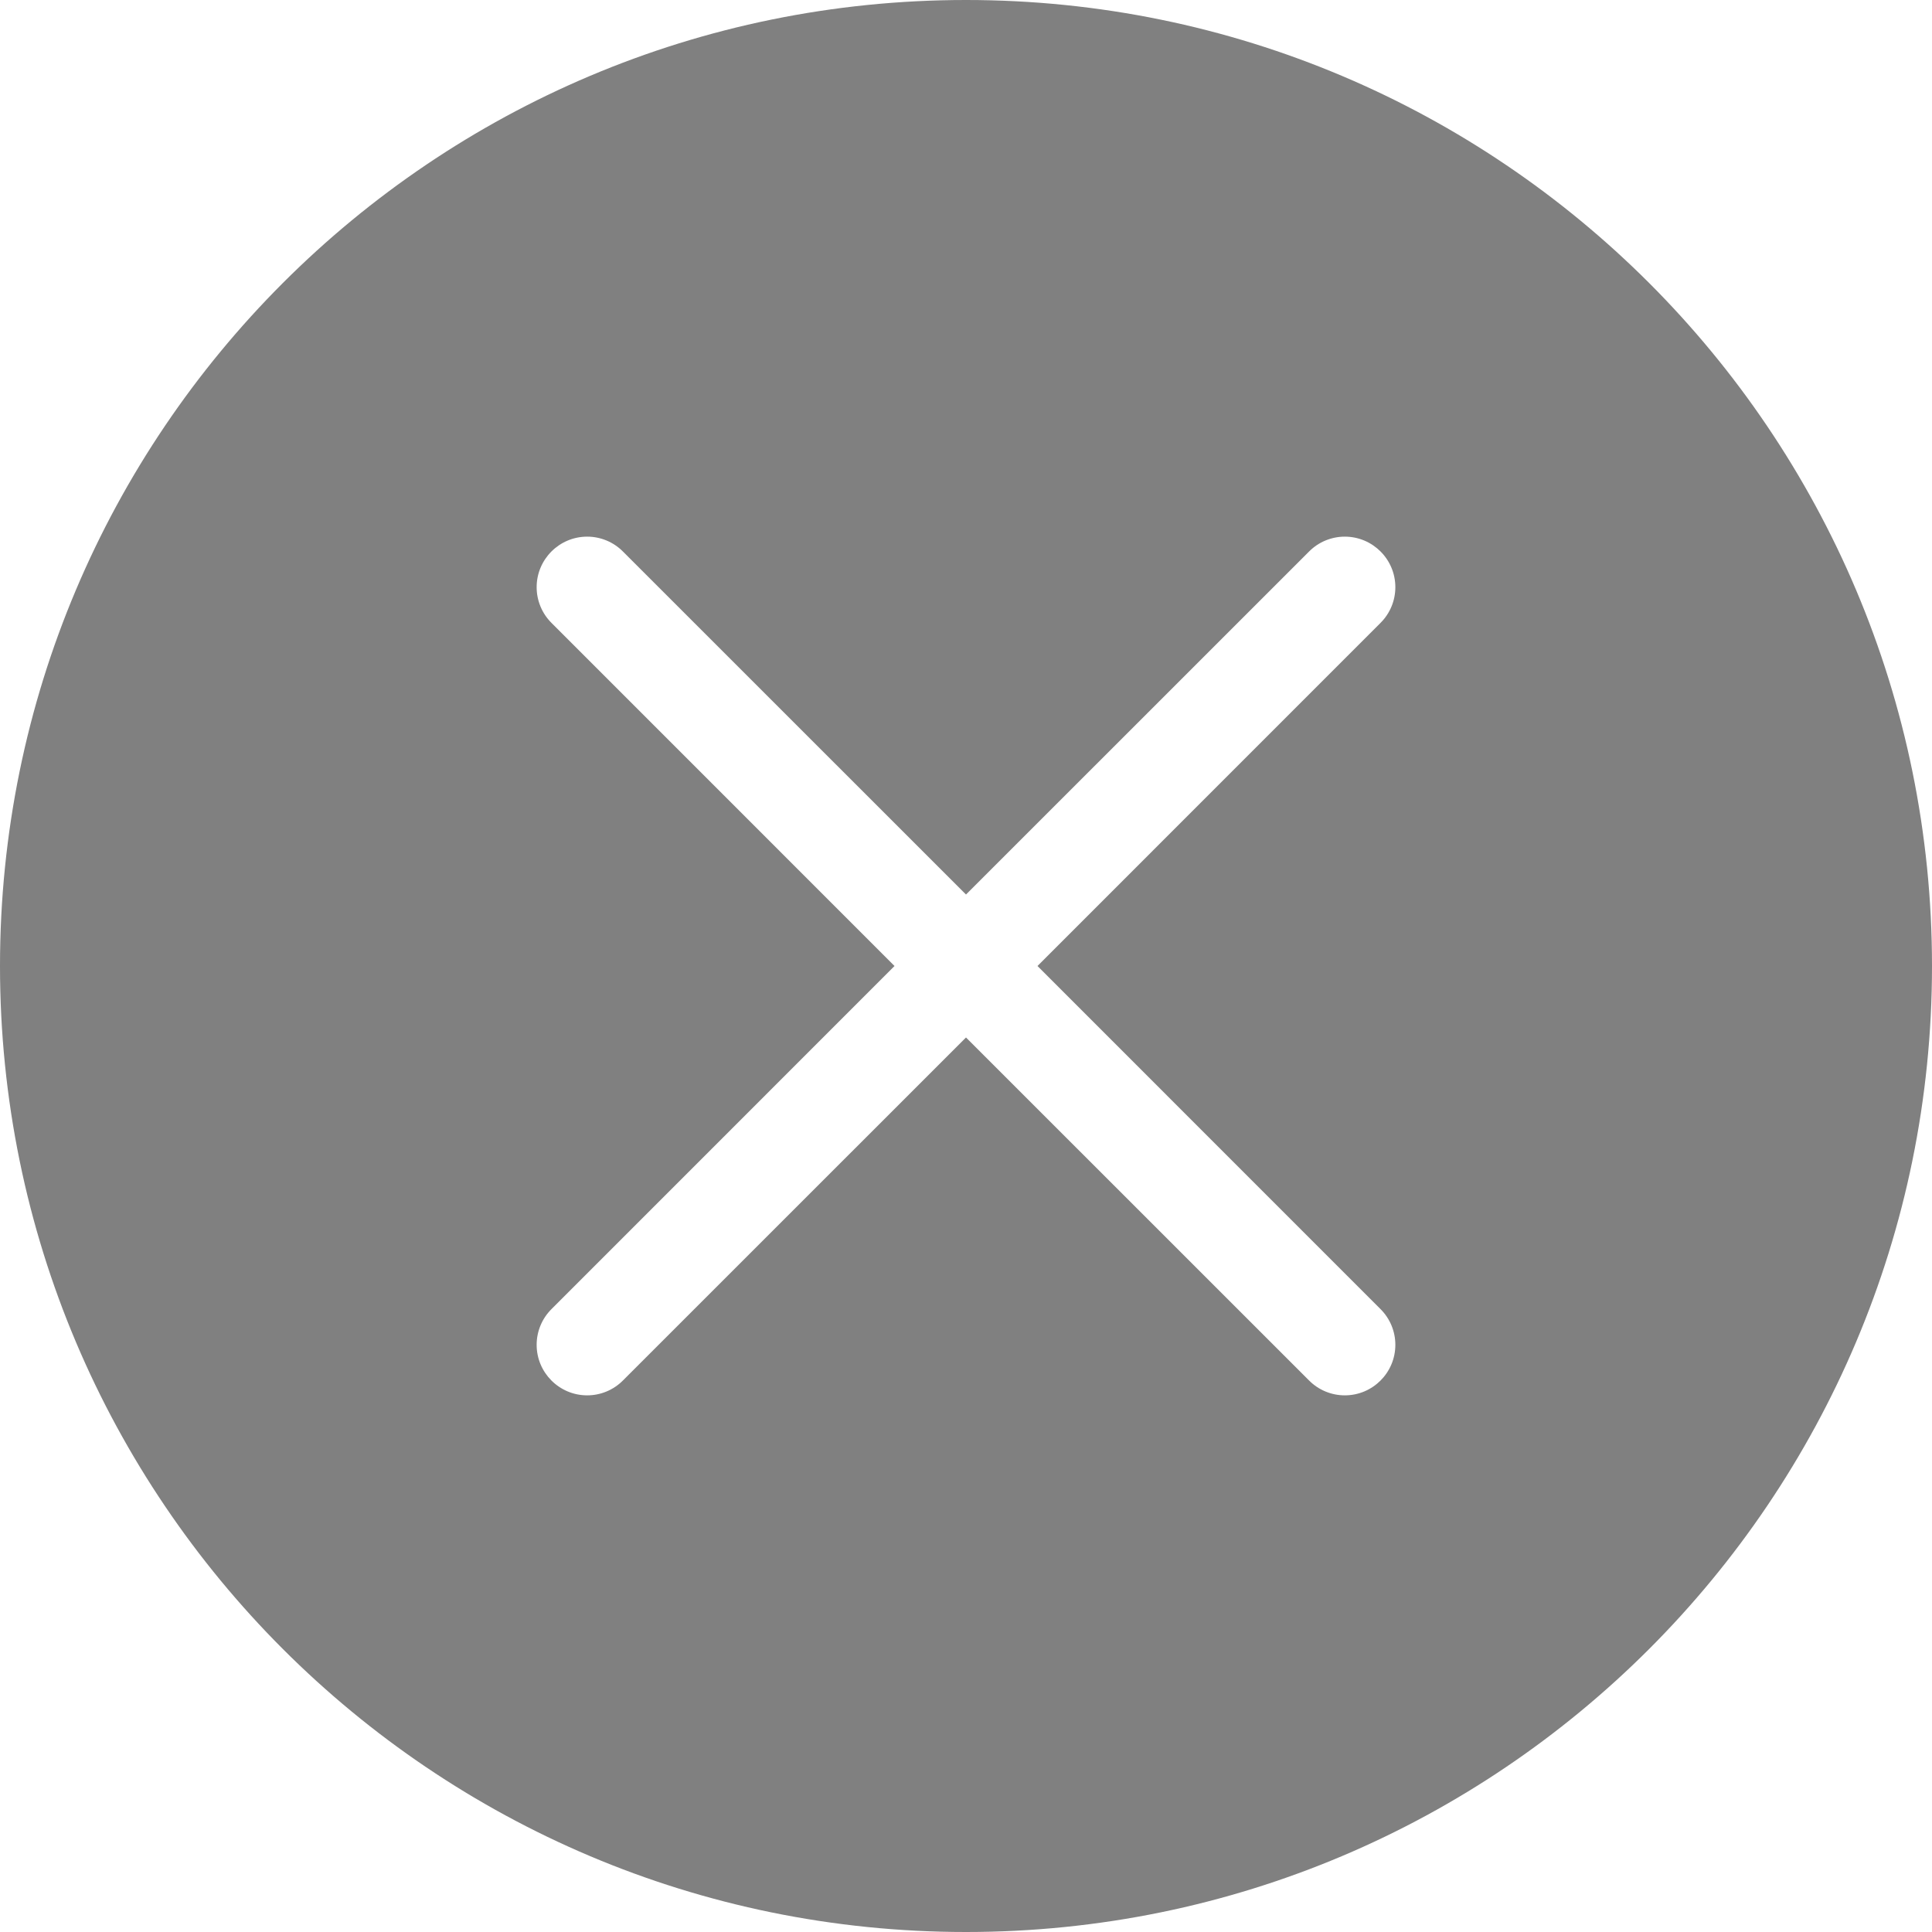 ﻿<?xml version="1.0" encoding="utf-8"?>
<svg version="1.1" xmlns:xlink="http://www.w3.org/1999/xlink" width="26px" height="26px" xmlns="http://www.w3.org/2000/svg">
  <g transform="matrix(1 0 0 1 -2039 -878 )">
    <path d="M 26 13  C 26 5.82  20.18 0  13 0  C 5.82 0  0 5.82  0 13  C 0 20.18  5.82 26  13 26  C 20.18 26  26 20.18  26 13  Z M 7.902 18.778  C 7.527 18.778  7.222 18.473  7.222 18.098  C 7.222 17.917  7.294 17.744  7.422 17.617  L 12.038 13  L 7.422 8.383  C 7.294 8.256  7.222 8.083  7.222 7.902  C 7.222 7.527  7.527 7.222  7.902 7.222  C 8.083 7.222  8.256 7.294  8.383 7.422  L 13 12.038  L 17.617 7.422  C 17.744 7.294  17.917 7.222  18.098 7.222  C 18.473 7.222  18.778 7.527  18.778 7.902  C 18.778 8.083  18.706 8.256  18.578 8.383  L 13.962 13  L 18.578 17.617  C 18.706 17.744  18.778 17.917  18.778 18.098  C 18.778 18.473  18.473 18.778  18.098 18.778  C 17.917 18.778  17.744 18.706  17.617 18.578  L 13 13.962  L 8.383 18.578  C 8.256 18.706  8.083 18.778  7.902 18.778  Z " fill-rule="nonzero" fill="#000000" stroke="none" fill-opacity="0.498" transform="matrix(1 0 0 1 2039 878 )" />
  </g>
</svg>